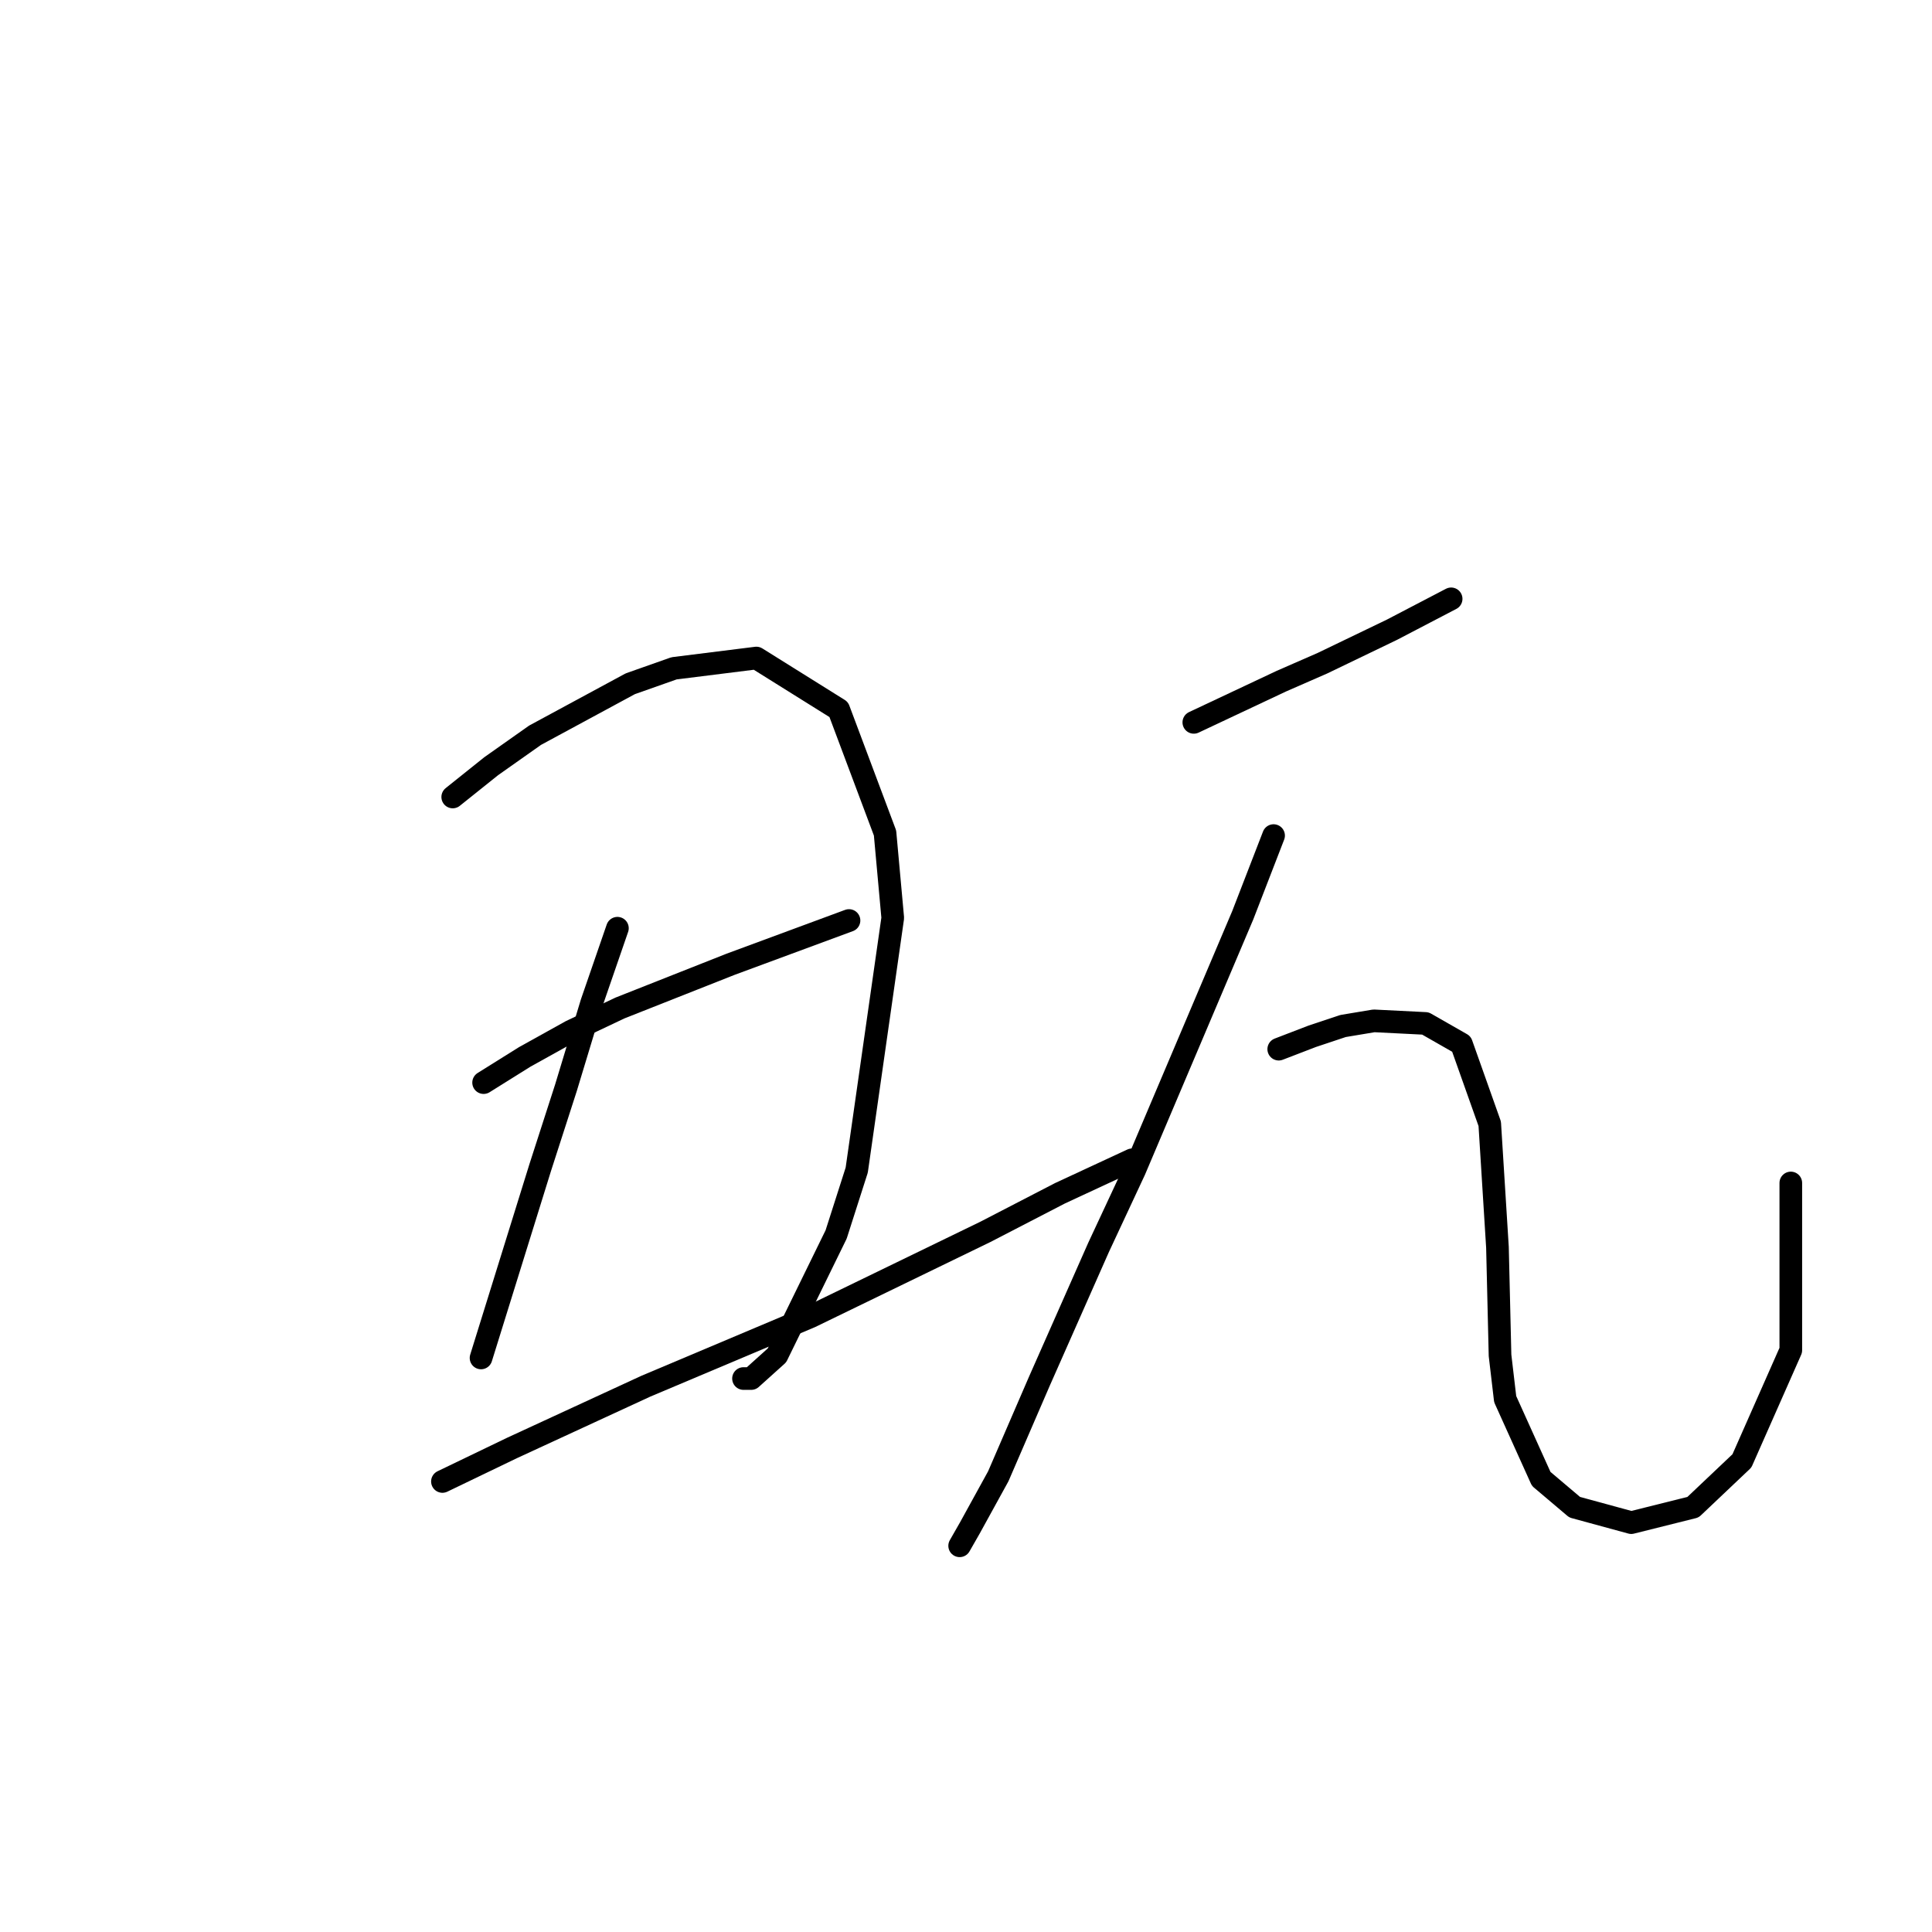 <?xml version="1.0" standalone="no"?>
    <svg width="256" height="256" xmlns="http://www.w3.org/2000/svg" version="1.1">
    <polyline stroke="black" stroke-width="3" stroke-linecap="round" fill="transparent" stroke-linejoin="round" points="59.989 105.605 65.104 101.513 70.9 97.422 83.516 90.602 89.312 88.557 100.223 87.193 111.134 94.012 117.271 110.378 118.294 121.63 113.521 155.045 110.793 163.569 102.951 179.594 99.541 182.663 98.518 182.663 98.518 182.663 " />
        <polyline stroke="black" stroke-width="3" stroke-linecap="round" fill="transparent" stroke-linejoin="round" points="81.811 122.994 78.401 132.882 74.992 144.134 71.582 154.704 63.74 179.935 63.74 179.935 " />
        <polyline stroke="black" stroke-width="3" stroke-linecap="round" fill="transparent" stroke-linejoin="round" points="64.081 143.452 69.536 140.042 75.674 136.633 82.152 133.564 96.814 127.768 112.498 121.971 112.498 121.971 " />
        <polyline stroke="black" stroke-width="3" stroke-linecap="round" fill="transparent" stroke-linejoin="round" points="58.625 196.302 67.832 191.869 76.697 187.777 85.562 183.686 107.383 174.48 130.569 163.228 140.457 158.113 150.004 153.681 150.004 153.681 " />
        <polyline stroke="black" stroke-width="3" stroke-linecap="round" fill="transparent" stroke-linejoin="round" points="158.187 95.717 163.984 92.989 169.78 90.261 175.236 87.875 184.442 83.442 192.284 79.35 192.284 79.35 " />
        <polyline stroke="black" stroke-width="3" stroke-linecap="round" fill="transparent" stroke-linejoin="round" points="168.757 110.719 164.666 121.289 159.892 132.541 150.345 155.045 145.572 165.274 137.729 183.004 132.274 195.62 128.523 202.439 127.159 204.826 127.159 204.826 " />
        <polyline stroke="black" stroke-width="3" stroke-linecap="round" fill="transparent" stroke-linejoin="round" points="169.439 139.019 173.872 137.315 177.963 135.951 182.055 135.269 188.874 135.61 193.648 138.337 197.398 148.907 198.421 165.274 198.762 179.594 199.444 185.391 204.218 195.961 208.65 199.711 216.151 201.757 224.335 199.711 230.813 193.574 237.291 178.912 237.291 156.75 237.291 156.75 " />
        </svg>